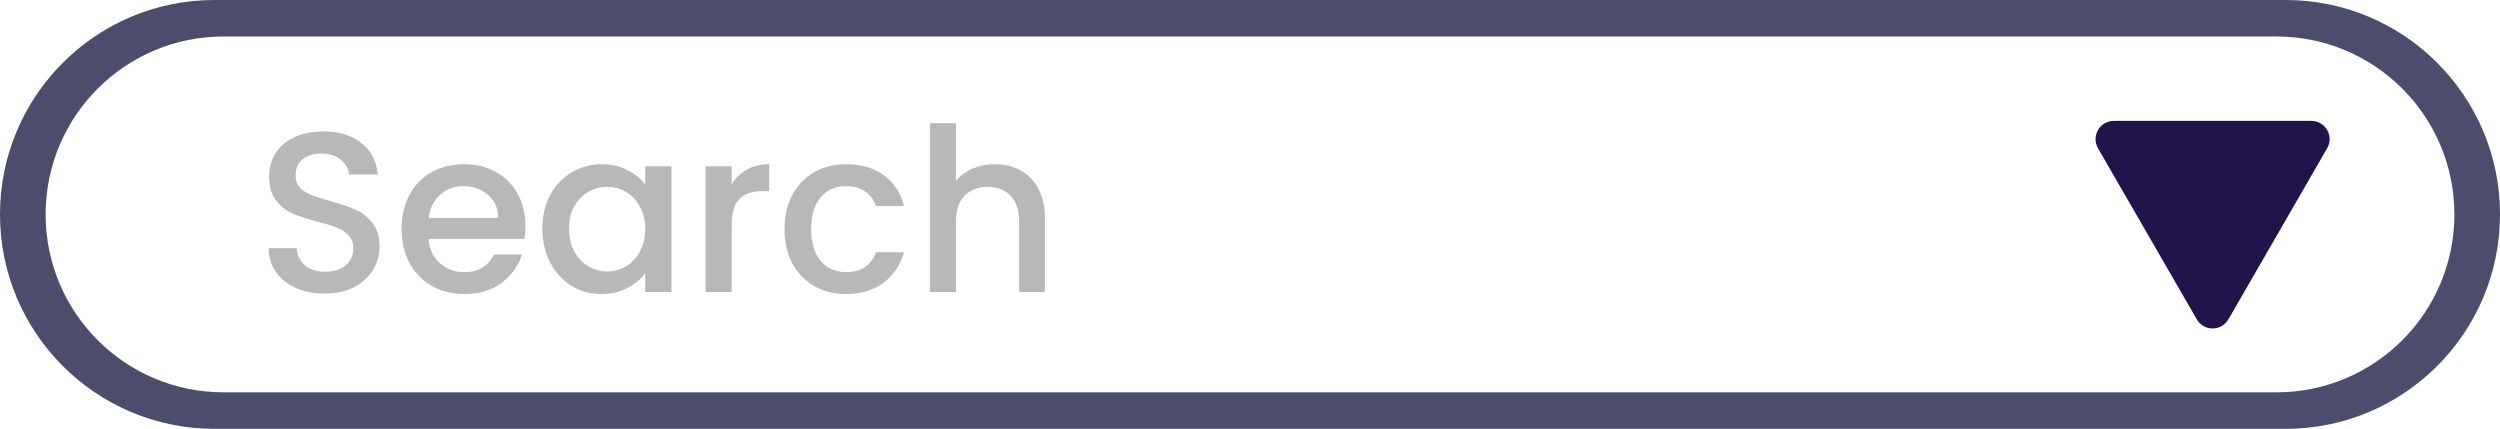 <svg width="274" height="47" viewBox="0 0 274 47" fill="none" xmlns="http://www.w3.org/2000/svg">
<path fill-rule="evenodd" clip-rule="evenodd" d="M23.5 0C10.521 0 0 10.521 0 23.5C0 36.479 10.521 47 23.5 47H250.5C263.479 47 274 36.479 274 23.5C274 10.521 263.479 0 250.5 0H23.5ZM24.5 4C13.73 4 5 12.73 5 23.5C5 34.27 13.73 43 24.5 43H249.5C260.27 43 269 34.27 269 23.5C269 12.73 260.27 4 249.5 4H24.5Z" fill="#4C4C6D"/>
<path d="M244.232 35C243.462 36.333 241.538 36.333 240.768 35L229.943 16.25C229.173 14.917 230.135 13.25 231.675 13.25L253.325 13.25C254.865 13.25 255.827 14.917 255.057 16.25L244.232 35Z" fill="#22134A"/>
<path d="M35.6 32.175C34.433 32.175 33.383 31.975 32.45 31.575C31.517 31.158 30.783 30.575 30.25 29.825C29.717 29.075 29.45 28.2 29.45 27.2H32.5C32.567 27.95 32.858 28.567 33.375 29.05C33.908 29.533 34.65 29.775 35.6 29.775C36.583 29.775 37.35 29.542 37.9 29.075C38.45 28.592 38.725 27.975 38.725 27.225C38.725 26.642 38.55 26.167 38.2 25.8C37.867 25.433 37.442 25.15 36.925 24.95C36.425 24.75 35.725 24.533 34.825 24.3C33.692 24 32.767 23.7 32.05 23.4C31.35 23.083 30.75 22.6 30.25 21.95C29.75 21.3 29.5 20.433 29.5 19.35C29.5 18.35 29.75 17.475 30.25 16.725C30.75 15.975 31.45 15.4 32.35 15C33.25 14.6 34.292 14.4 35.475 14.4C37.158 14.4 38.533 14.825 39.6 15.675C40.683 16.508 41.283 17.658 41.4 19.125H38.25C38.2 18.492 37.9 17.95 37.35 17.5C36.8 17.05 36.075 16.825 35.175 16.825C34.358 16.825 33.692 17.033 33.175 17.45C32.658 17.867 32.4 18.467 32.4 19.25C32.4 19.783 32.558 20.225 32.875 20.575C33.208 20.908 33.625 21.175 34.125 21.375C34.625 21.575 35.308 21.792 36.175 22.025C37.325 22.342 38.258 22.658 38.975 22.975C39.708 23.292 40.325 23.783 40.825 24.45C41.342 25.1 41.6 25.975 41.6 27.075C41.6 27.958 41.358 28.792 40.875 29.575C40.408 30.358 39.717 30.992 38.8 31.475C37.9 31.942 36.833 32.175 35.6 32.175ZM57.588 24.775C57.588 25.292 57.555 25.758 57.488 26.175H46.963C47.046 27.275 47.455 28.158 48.188 28.825C48.921 29.492 49.821 29.825 50.888 29.825C52.421 29.825 53.505 29.183 54.138 27.9H57.213C56.796 29.167 56.038 30.208 54.938 31.025C53.855 31.825 52.505 32.225 50.888 32.225C49.571 32.225 48.388 31.933 47.338 31.35C46.305 30.75 45.488 29.917 44.888 28.85C44.305 27.767 44.013 26.517 44.013 25.1C44.013 23.683 44.296 22.442 44.863 21.375C45.446 20.292 46.255 19.458 47.288 18.875C48.338 18.292 49.538 18 50.888 18C52.188 18 53.346 18.283 54.363 18.85C55.38 19.417 56.171 20.217 56.738 21.25C57.305 22.267 57.588 23.442 57.588 24.775ZM54.613 23.875C54.596 22.825 54.221 21.983 53.488 21.35C52.755 20.717 51.846 20.4 50.763 20.4C49.78 20.4 48.938 20.717 48.238 21.35C47.538 21.967 47.121 22.808 46.988 23.875H54.613ZM59.443 25.05C59.443 23.667 59.726 22.442 60.293 21.375C60.876 20.308 61.659 19.483 62.643 18.9C63.643 18.3 64.743 18 65.943 18C67.026 18 67.968 18.217 68.768 18.65C69.584 19.067 70.234 19.592 70.718 20.225V18.225H73.593V32H70.718V29.95C70.234 30.6 69.576 31.142 68.743 31.575C67.909 32.008 66.959 32.225 65.893 32.225C64.709 32.225 63.626 31.925 62.643 31.325C61.659 30.708 60.876 29.858 60.293 28.775C59.726 27.675 59.443 26.433 59.443 25.05ZM70.718 25.1C70.718 24.15 70.518 23.325 70.118 22.625C69.734 21.925 69.226 21.392 68.593 21.025C67.959 20.658 67.276 20.475 66.543 20.475C65.809 20.475 65.126 20.658 64.493 21.025C63.859 21.375 63.343 21.9 62.943 22.6C62.559 23.283 62.368 24.1 62.368 25.05C62.368 26 62.559 26.833 62.943 27.55C63.343 28.267 63.859 28.817 64.493 29.2C65.143 29.567 65.826 29.75 66.543 29.75C67.276 29.75 67.959 29.567 68.593 29.2C69.226 28.833 69.734 28.3 70.118 27.6C70.518 26.883 70.718 26.05 70.718 25.1ZM80.186 20.225C80.603 19.525 81.153 18.983 81.836 18.6C82.536 18.2 83.361 18 84.311 18V20.95H83.586C82.469 20.95 81.619 21.233 81.036 21.8C80.469 22.367 80.186 23.35 80.186 24.75V32H77.336V18.225H80.186V20.225ZM85.981 25.1C85.981 23.683 86.264 22.442 86.831 21.375C87.414 20.292 88.214 19.458 89.231 18.875C90.247 18.292 91.414 18 92.731 18C94.397 18 95.772 18.4 96.856 19.2C97.956 19.983 98.697 21.108 99.081 22.575H96.006C95.756 21.892 95.356 21.358 94.806 20.975C94.256 20.592 93.564 20.4 92.731 20.4C91.564 20.4 90.631 20.817 89.931 21.65C89.247 22.467 88.906 23.617 88.906 25.1C88.906 26.583 89.247 27.742 89.931 28.575C90.631 29.408 91.564 29.825 92.731 29.825C94.381 29.825 95.472 29.1 96.006 27.65H99.081C98.681 29.05 97.931 30.167 96.831 31C95.731 31.817 94.364 32.225 92.731 32.225C91.414 32.225 90.247 31.933 89.231 31.35C88.214 30.75 87.414 29.917 86.831 28.85C86.264 27.767 85.981 26.517 85.981 25.1ZM109.046 18C110.096 18 111.029 18.225 111.846 18.675C112.679 19.125 113.329 19.792 113.796 20.675C114.279 21.558 114.521 22.625 114.521 23.875V32H111.696V24.3C111.696 23.067 111.388 22.125 110.771 21.475C110.154 20.808 109.313 20.475 108.246 20.475C107.179 20.475 106.329 20.808 105.696 21.475C105.079 22.125 104.771 23.067 104.771 24.3V32H101.921V13.5H104.771V19.825C105.254 19.242 105.863 18.792 106.596 18.475C107.346 18.158 108.163 18 109.046 18Z" fill="#B8B8B8"/>
</svg>
